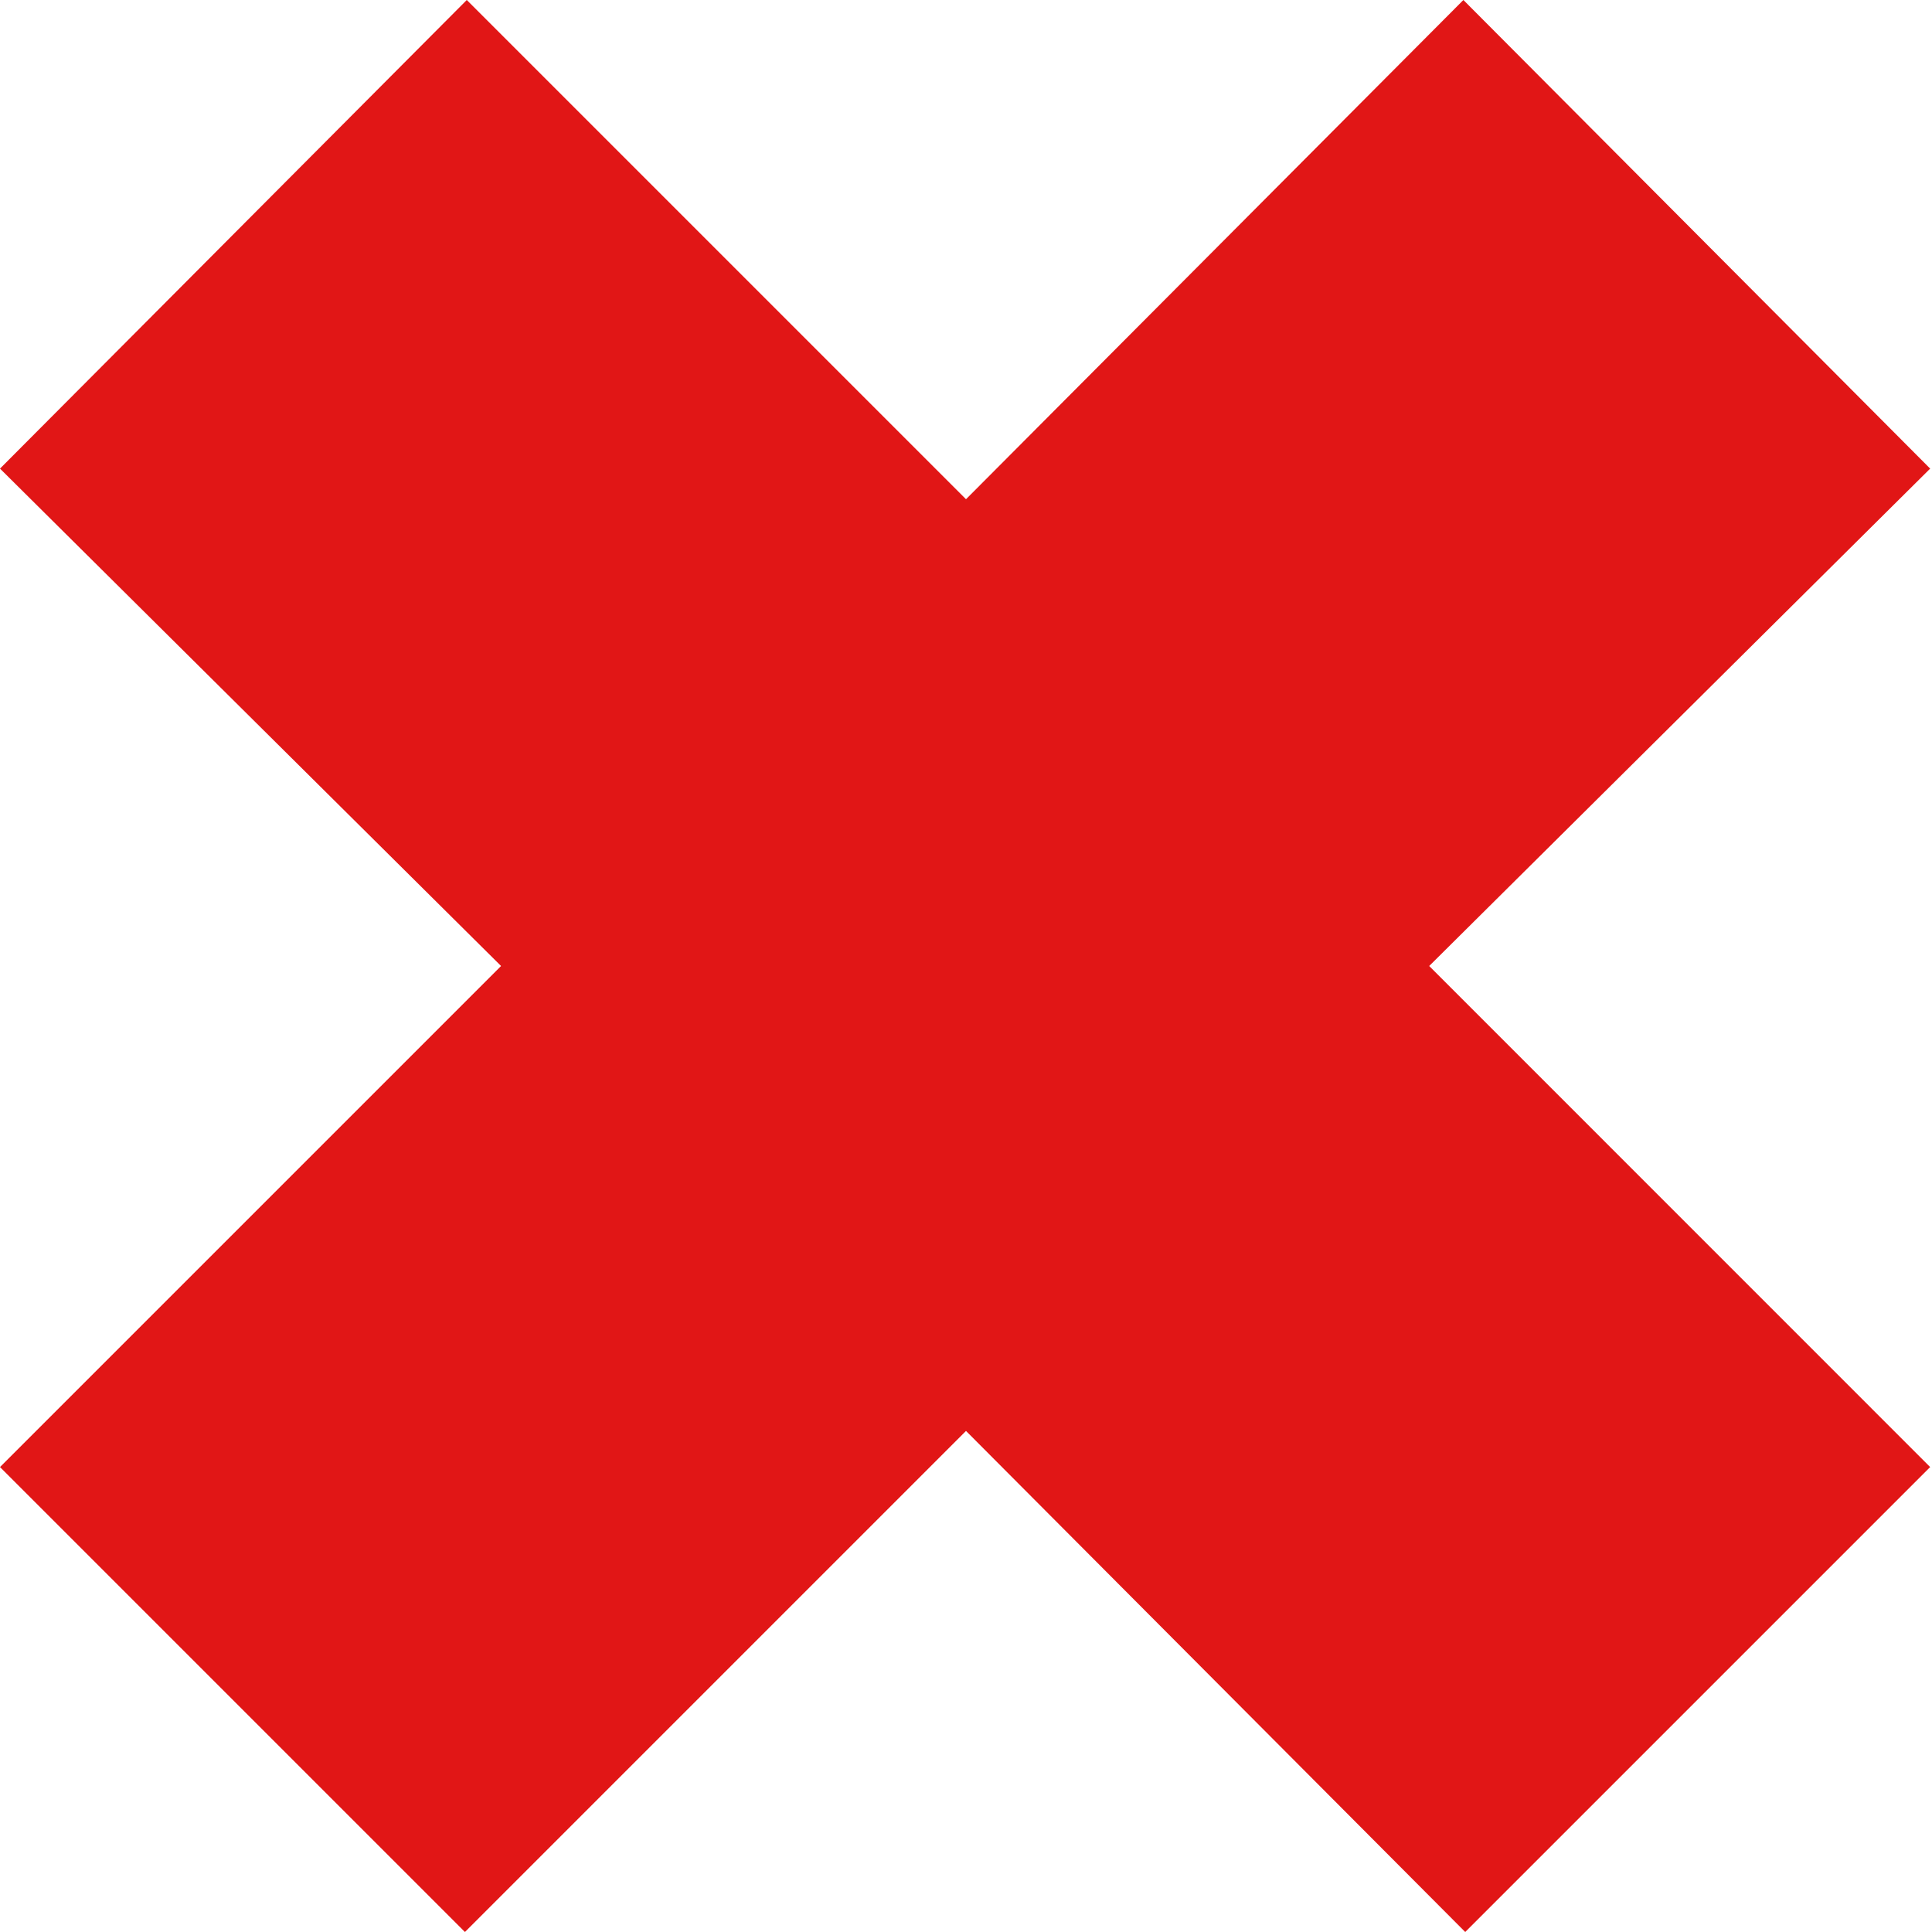 <svg width="20" height="20" viewBox="0 0 20 20" fill="none" xmlns="http://www.w3.org/2000/svg">
<path d="M19.981 15.187L15.168 20L10 14.813L4.813 20L0 15.187L5.187 10L0 4.851L4.832 0L10 5.168L15.149 0L19.981 4.851L14.795 10L19.981 15.187Z" fill="#E11616"/>
</svg>
